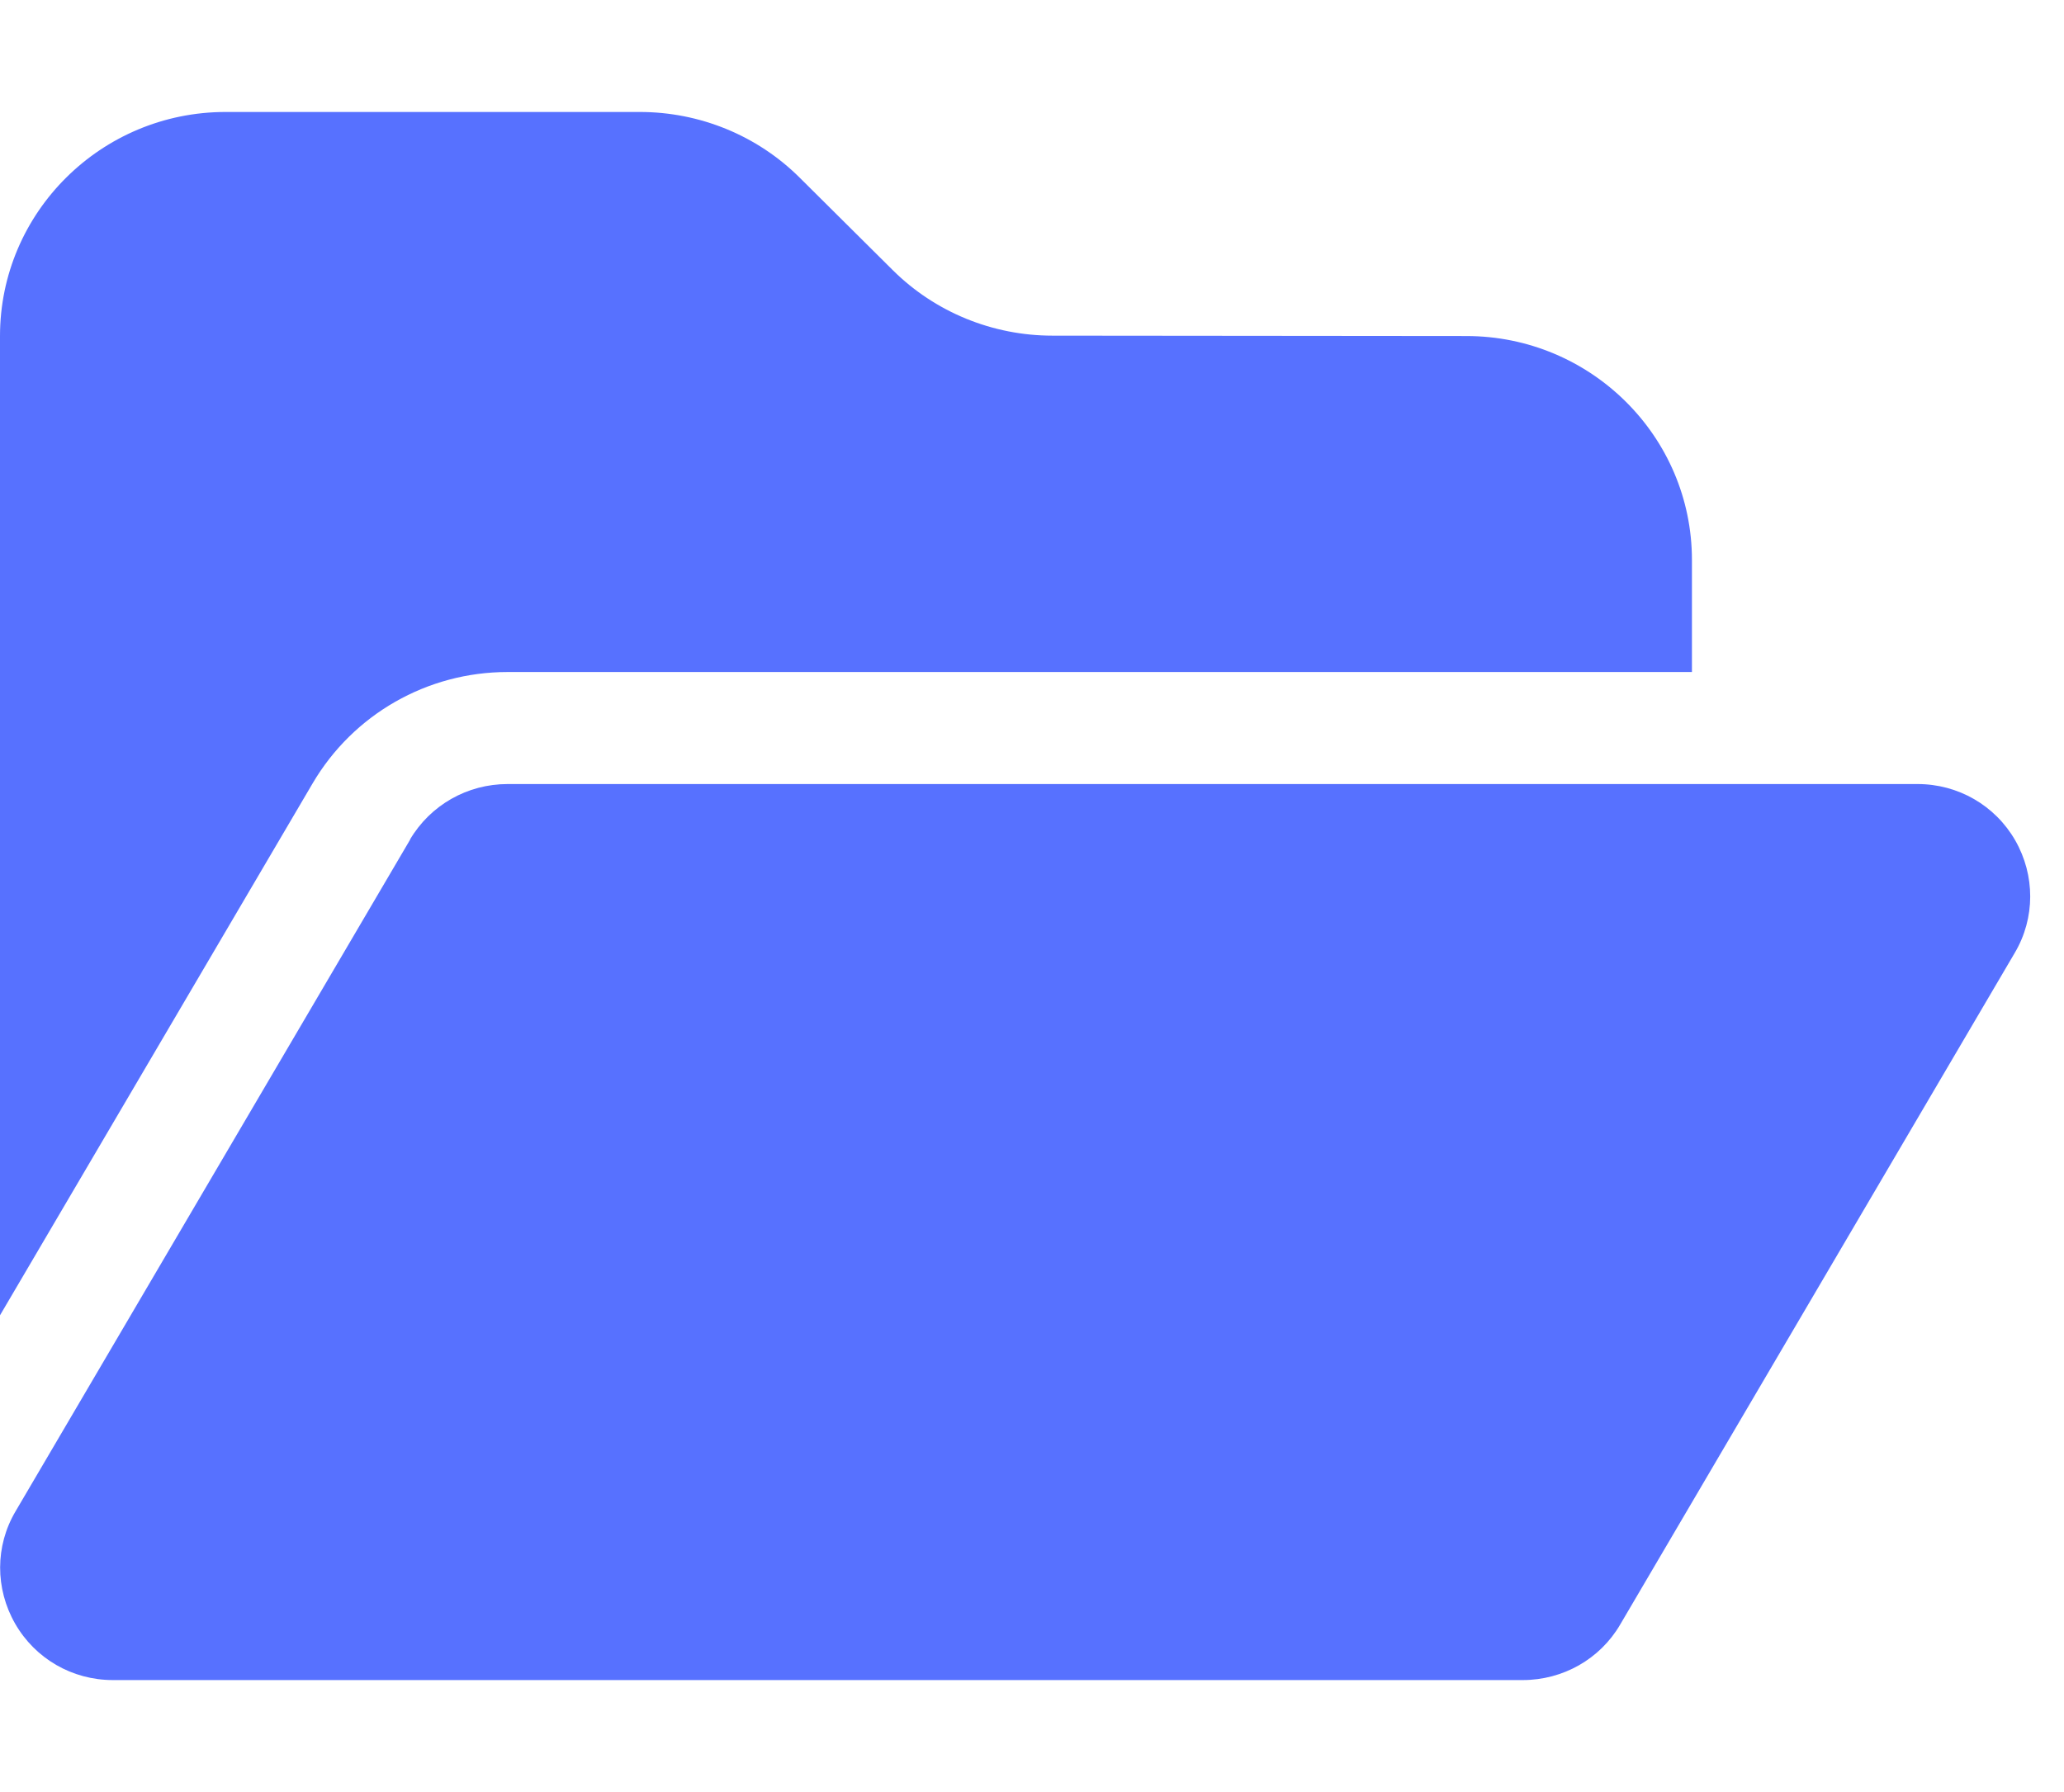 <svg width="38" height="33" viewBox="0 0 38 33" fill="none" xmlns="http://www.w3.org/2000/svg">
<g clip-path="url(#clip0_25_2)">
<path d="M5.756 14.425L0 24.221V6.188C0 3.912 1.863 2.062 4.153 2.062H11.779C12.882 2.062 13.94 2.494 14.719 3.268L16.438 4.976C17.217 5.749 18.275 6.181 19.378 6.181L26.997 6.188C29.288 6.188 31.15 8.037 31.15 10.312V12.375H9.345C7.865 12.375 6.503 13.155 5.756 14.425ZM7.547 15.462C7.924 14.824 8.605 14.438 9.345 14.438H35.304C36.05 14.438 36.732 14.831 37.102 15.475C37.471 16.12 37.471 16.906 37.095 17.544L29.827 29.919C29.457 30.551 28.775 30.938 28.035 30.938H2.077C1.33 30.938 0.649 30.544 0.279 29.9C-0.091 29.255 -0.091 28.469 0.286 27.831L7.554 15.456L7.547 15.462Z" fill="#5771FF"/>
</g>
<defs>
<clipPath id="clip0_25_2">
<rect width="37.38" height="33" fill="white"/>
</clipPath>
</defs>
</svg>
